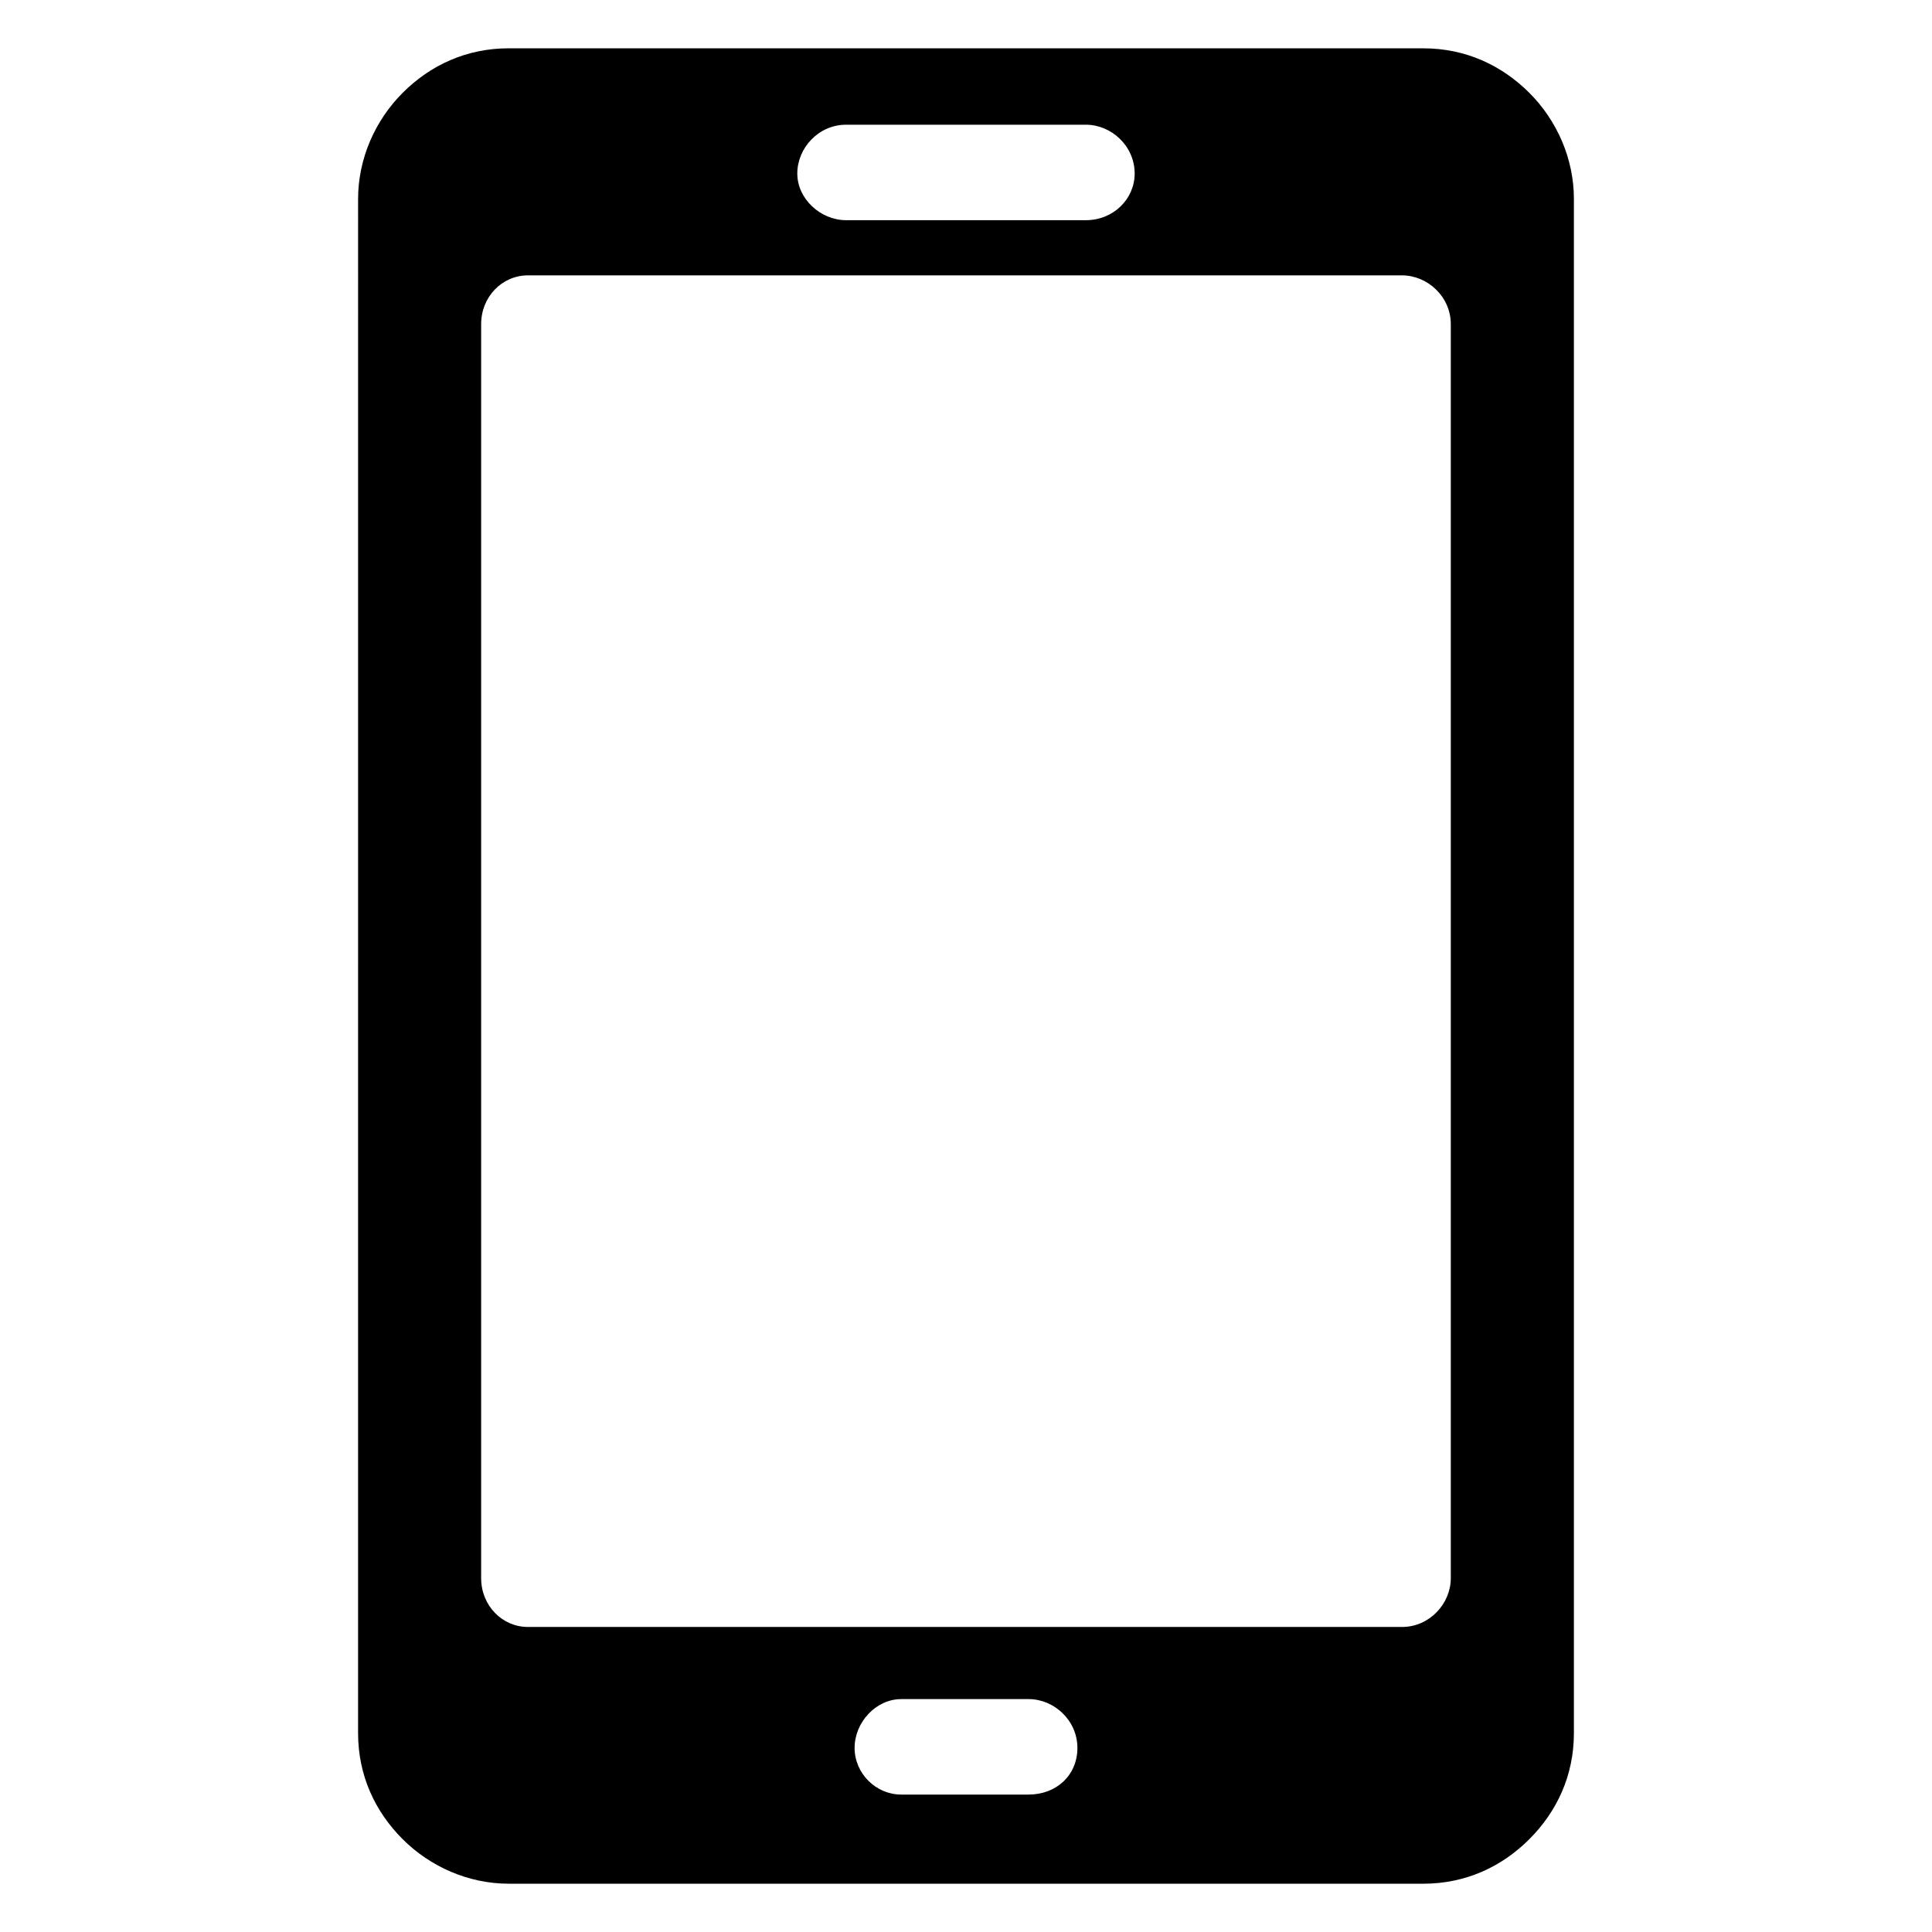 <svg id="Layer_1" enable-background="new 0 0 100 100" viewBox="0 0 100 100" xmlns="http://www.w3.org/2000/svg"><path clip-rule="evenodd" d="m26.332 2.501h47.335c2.197 0 4.063.879 5.492 2.306 1.427 1.427 2.306 3.404 2.306 5.492v79.404c0 2.197-.879 4.063-2.306 5.492-1.427 1.427-3.295 2.306-5.492 2.306l-47.335-.001c-2.086 0-4.063-.879-5.492-2.306-1.427-1.427-2.306-3.295-2.306-5.492l.001-79.404c0-2.086.879-4.063 2.306-5.492 1.427-1.427 3.295-2.306 5.491-2.306zm17.462 8.896c-1.318 0-2.526-1.098-2.526-2.416s1.098-2.526 2.526-2.526h12.41c1.318 0 2.526 1.098 2.526 2.526 0 1.318-1.098 2.416-2.526 2.416zm2.856 81.49c-1.318 0-2.416-1.098-2.416-2.416s1.098-2.526 2.416-2.526h6.59c1.318 0 2.526 1.098 2.526 2.526 0 1.427-1.098 2.416-2.526 2.416zm-19.33-78.634h45.247c1.318 0 2.526 1.098 2.526 2.526v64.907c0 1.318-1.098 2.526-2.526 2.526l-45.247-.001c-1.318 0-2.416-1.098-2.416-2.526v-64.907c0-1.427 1.098-2.525 2.416-2.525z" fill-rule="evenodd"/></svg>